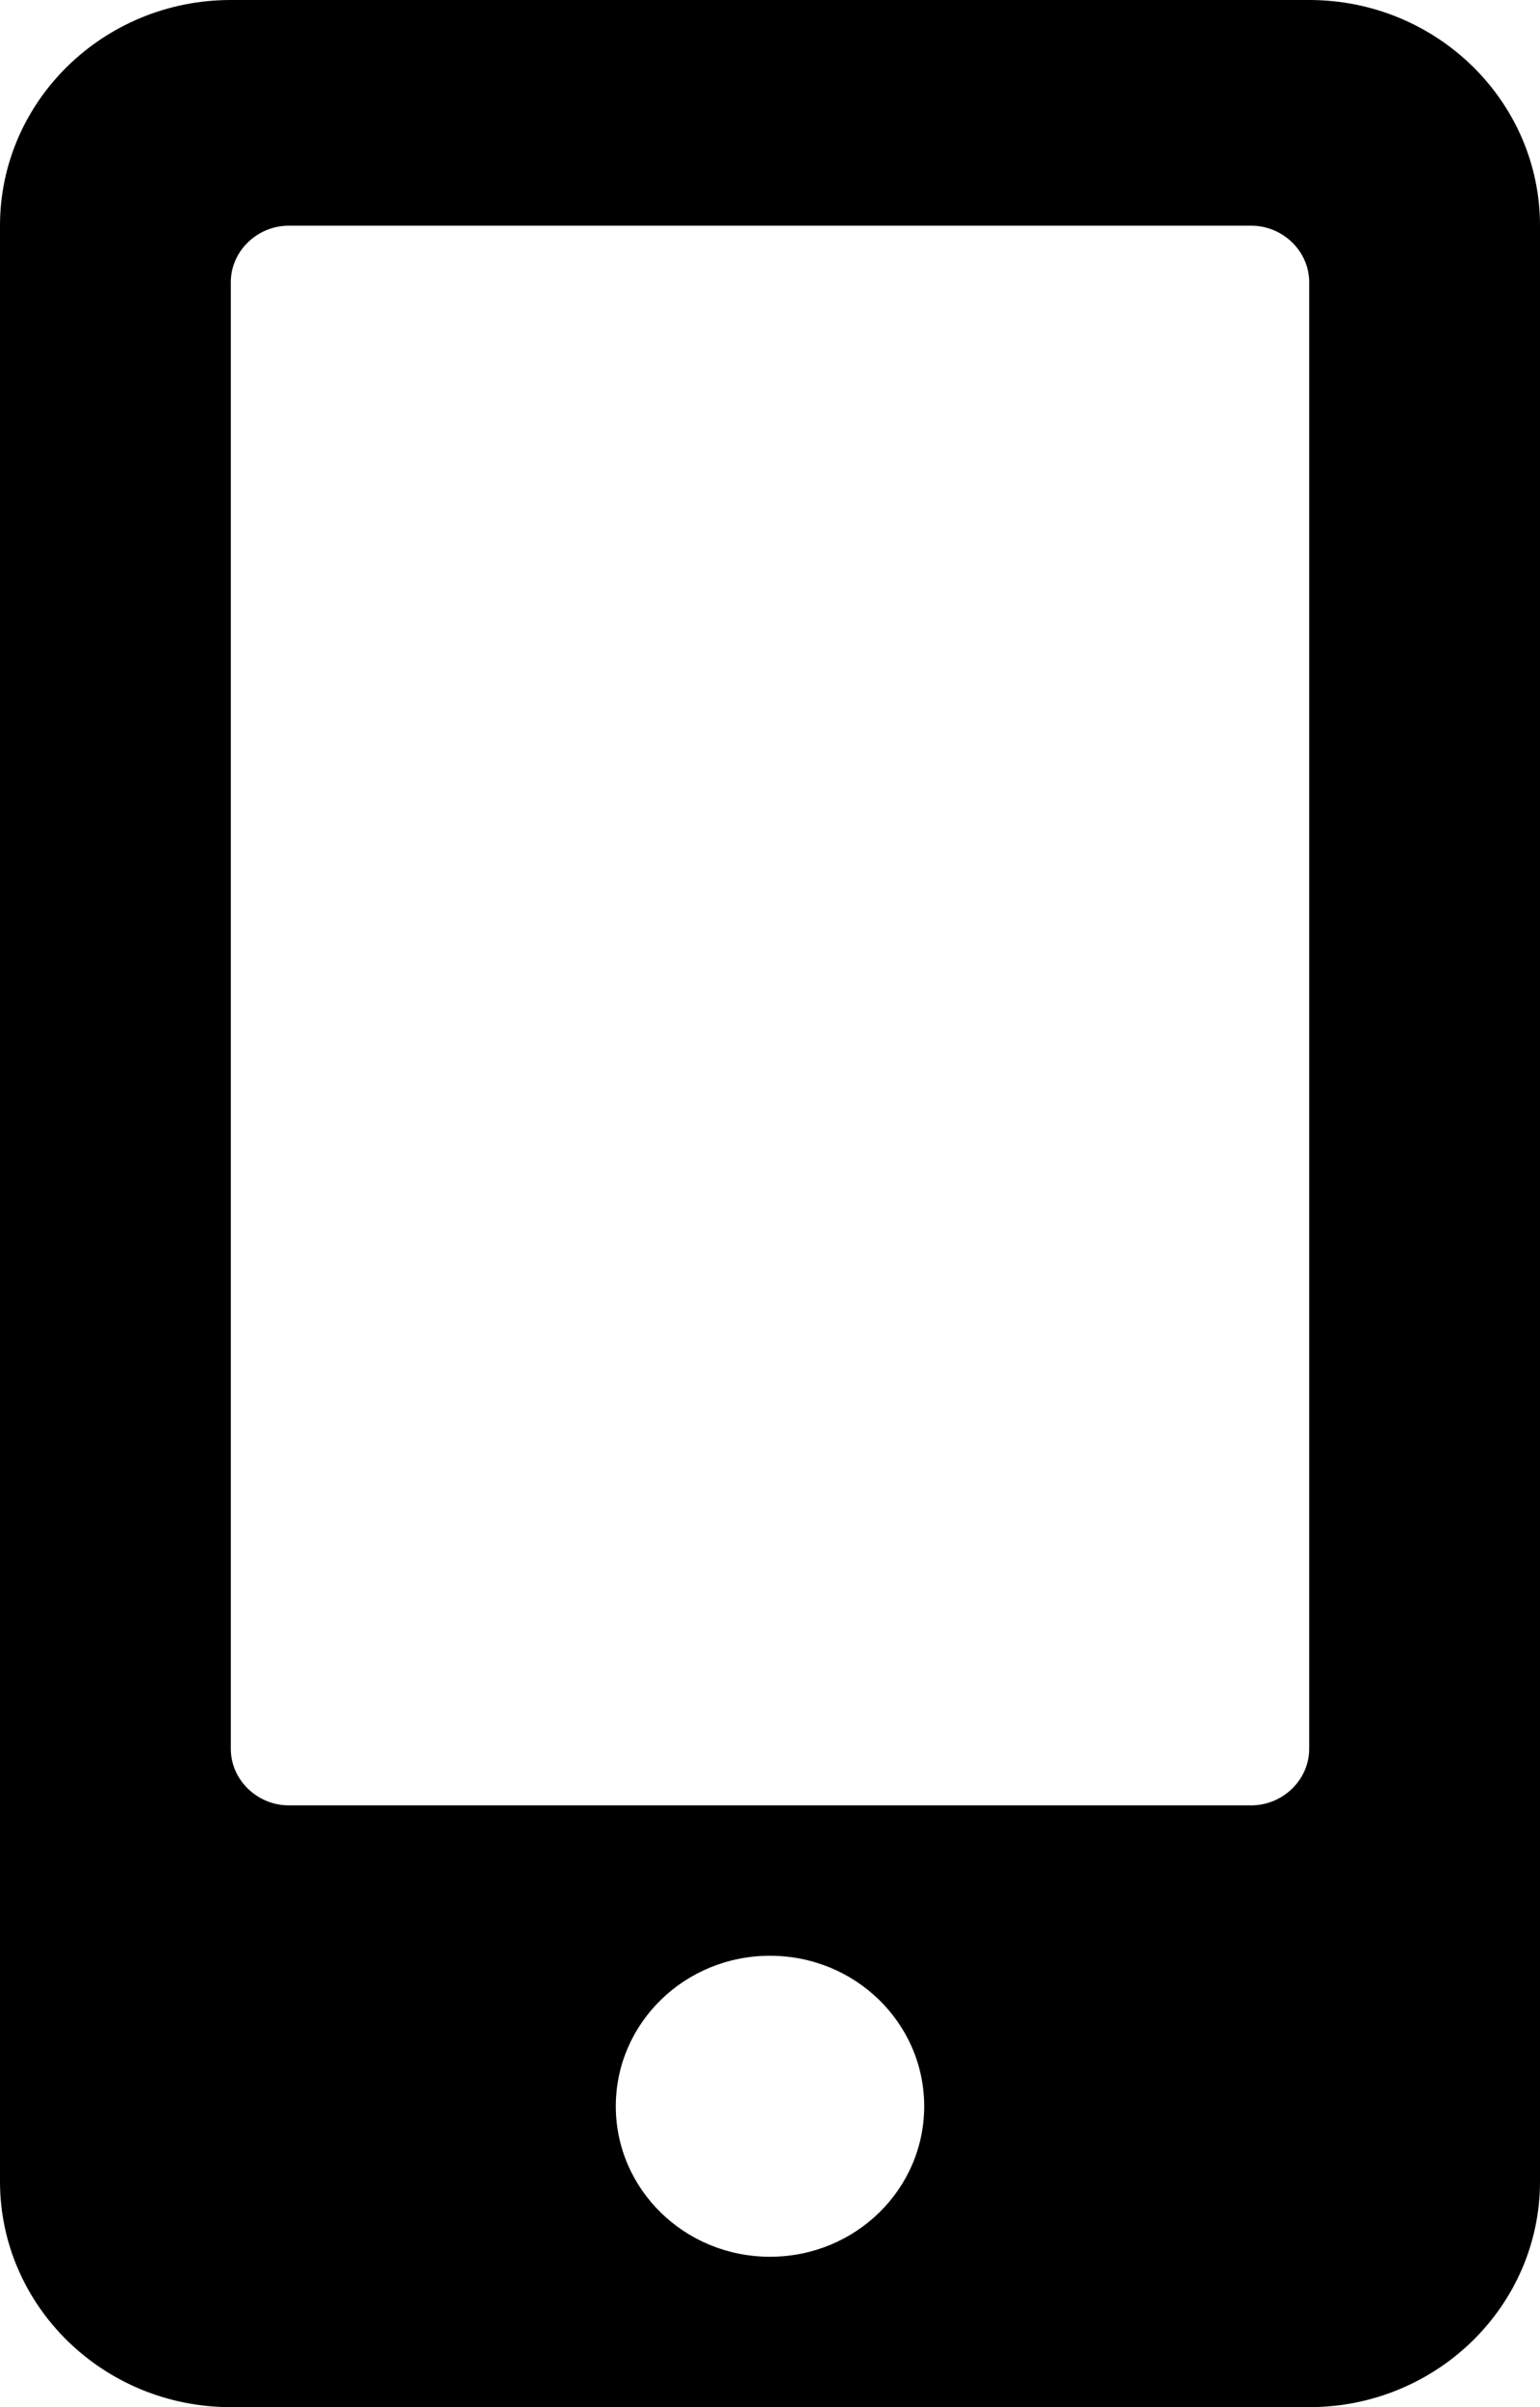 <?xml version="1.0" encoding="UTF-8"?>
<svg xmlns="http://www.w3.org/2000/svg" xmlns:xlink="http://www.w3.org/1999/xlink" width="16pt" height="25pt" viewBox="0 0 16 25" version="1.1">
<g id="surface1">
<path style=" stroke:none;fill-rule:nonzero;fill:rgb(0%,0%,0%);fill-opacity:1;" d="M 13.602 0 L 2.398 0 C 1.074 0 0 1.051 0 2.344 L 0 22.656 C 0 23.949 1.074 25 2.398 25 L 13.602 25 C 14.926 25 16 23.949 16 22.656 L 16 2.344 C 16 1.051 14.926 0 13.602 0 Z M 8 23.438 C 7.113 23.438 6.398 22.738 6.398 21.875 C 6.398 21.012 7.113 20.312 8 20.312 C 8.887 20.312 9.602 21.012 9.602 21.875 C 9.602 22.738 8.887 23.438 8 23.438 Z M 13.602 18.164 C 13.602 18.484 13.328 18.75 13 18.75 L 3 18.75 C 2.672 18.75 2.398 18.484 2.398 18.164 L 2.398 2.93 C 2.398 2.609 2.672 2.344 3 2.344 L 13 2.344 C 13.328 2.344 13.602 2.609 13.602 2.93 Z M 13.602 18.164 "/>
</g>
</svg>
